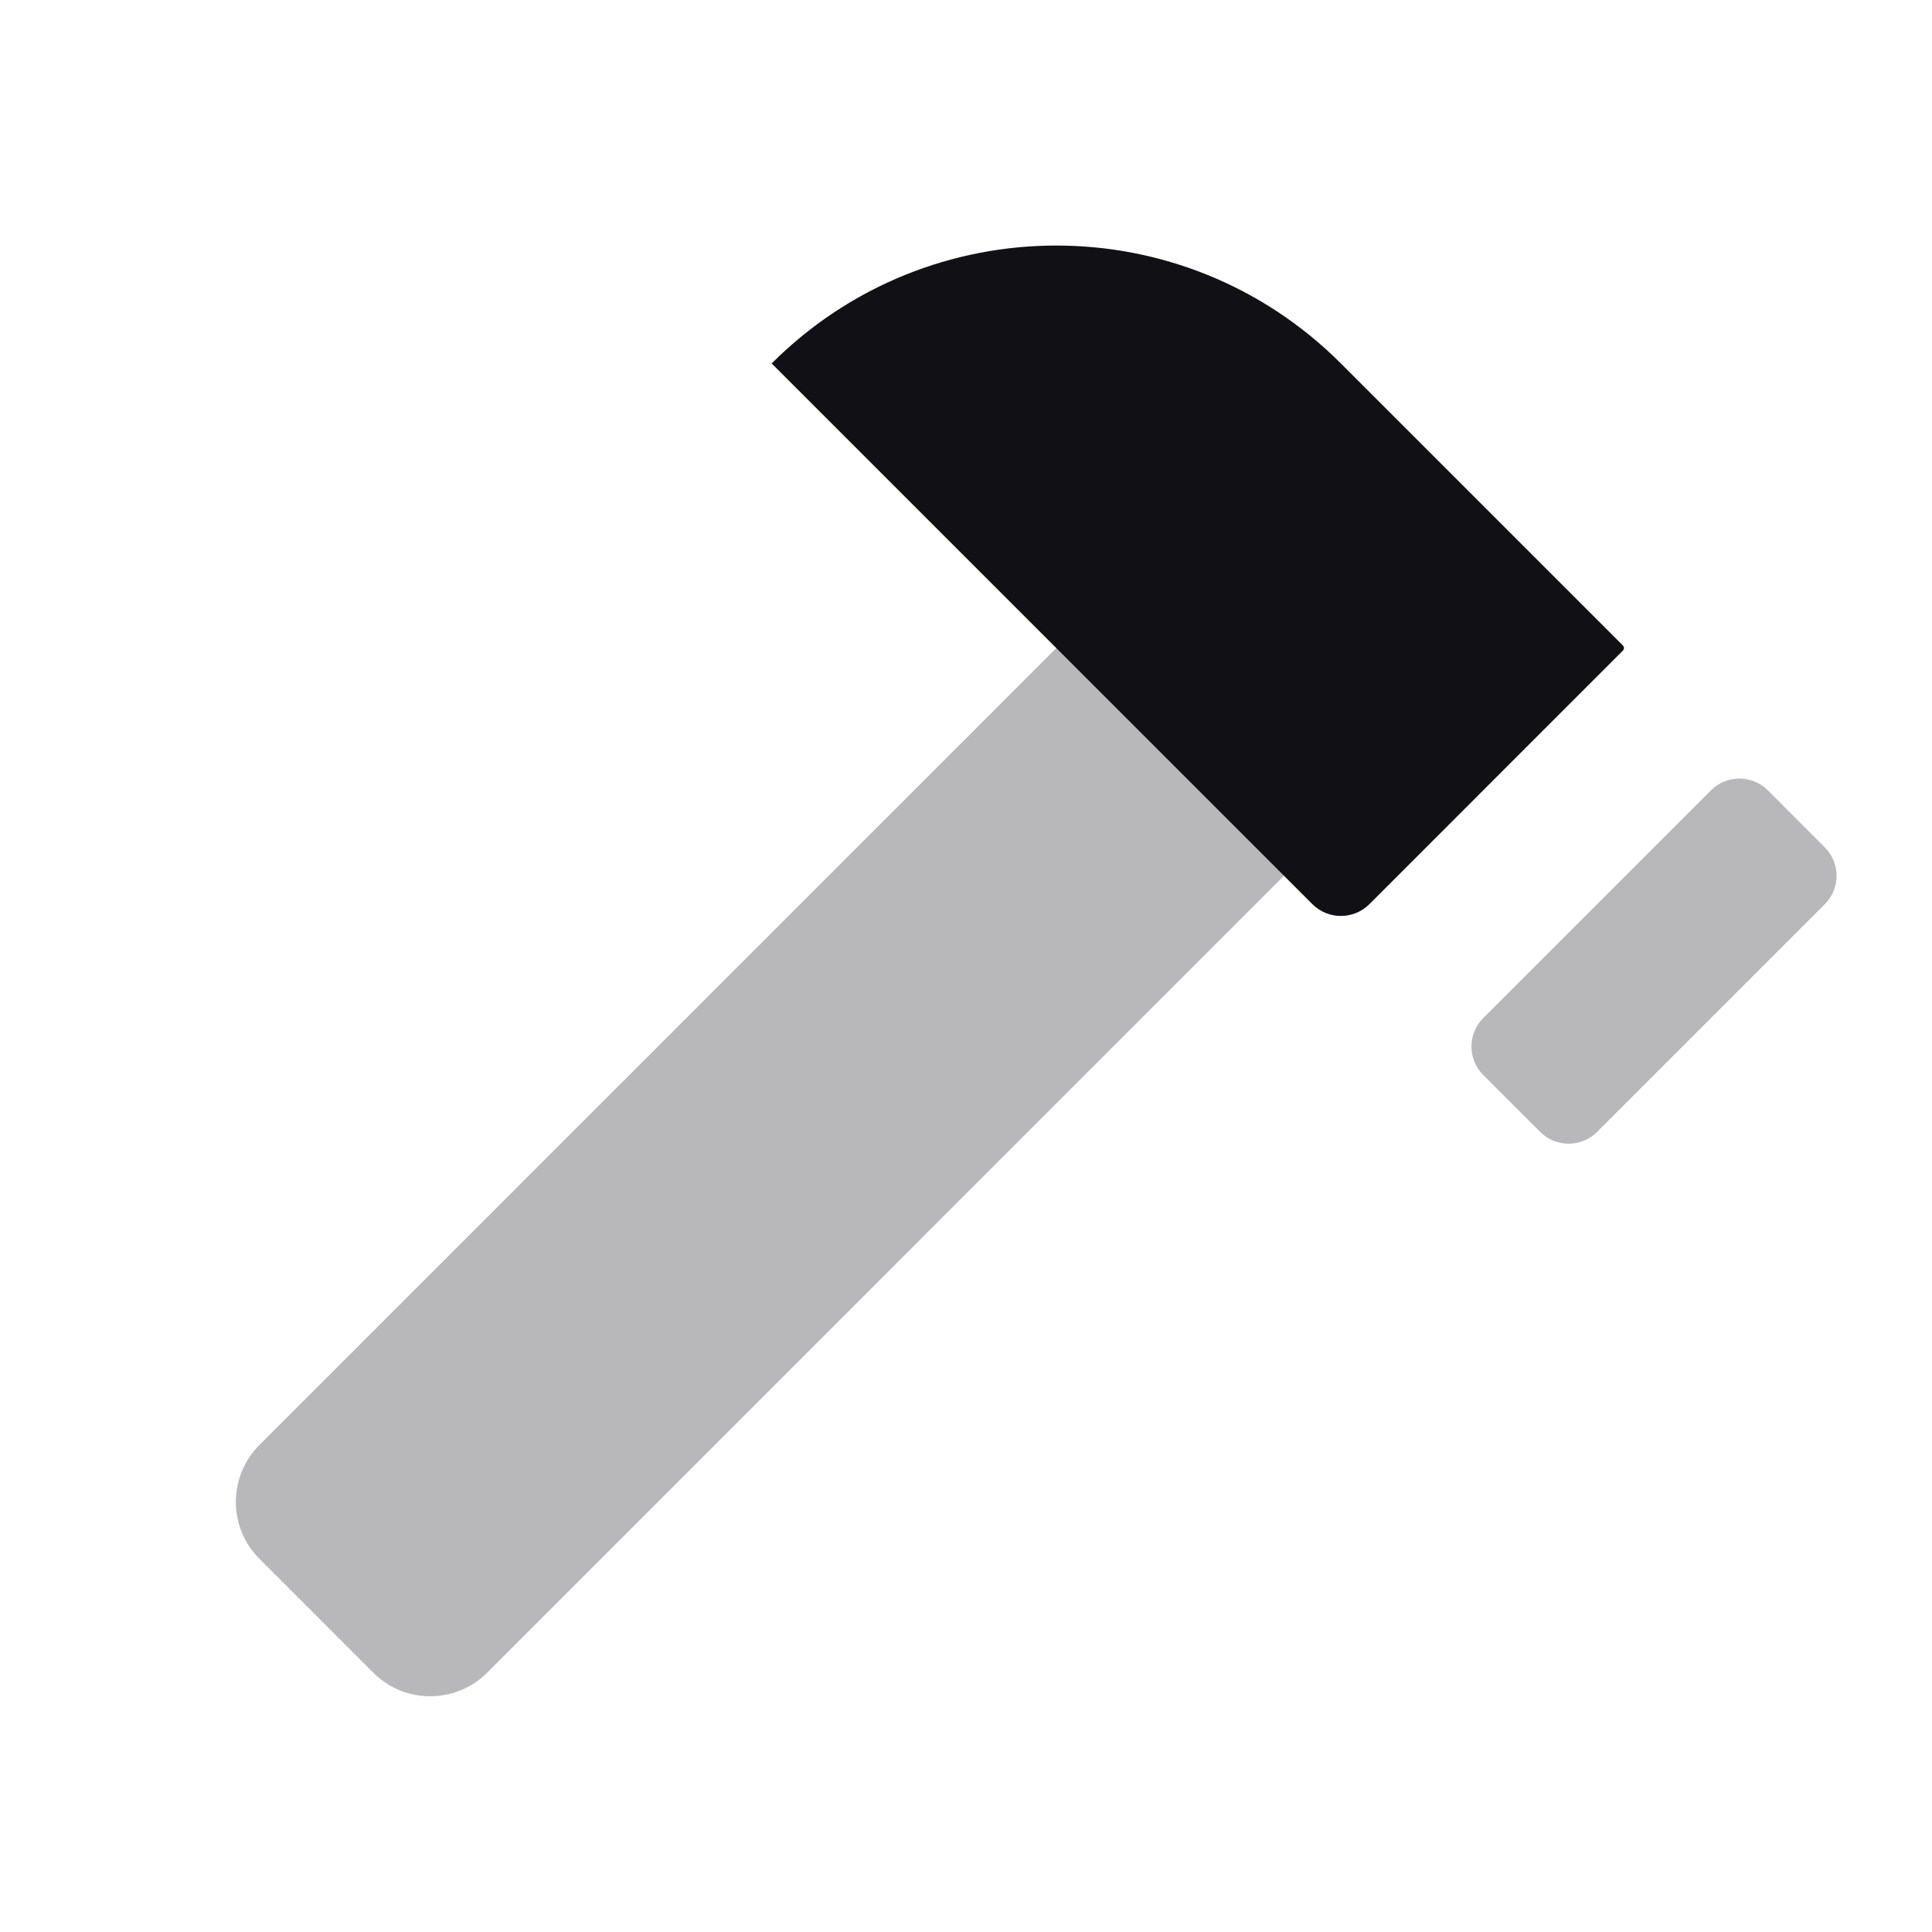 <svg width="24" height="24" viewBox="0 0 24 24" fill="none" xmlns="http://www.w3.org/2000/svg">
<g id="Property 2=Hummer">
<path id="Combined Shape" opacity="0.3" fill-rule="evenodd" clip-rule="evenodd" d="M18.425 12.647L21.254 9.818C21.449 9.623 21.766 9.623 21.961 9.818L22.668 10.526C22.863 10.721 22.863 11.037 22.668 11.233L19.84 14.061C19.644 14.256 19.328 14.256 19.133 14.061L18.425 13.354C18.23 13.159 18.23 12.842 18.425 12.647ZM3.223 17.95L13.122 8.051C13.513 7.66 14.146 7.66 14.536 8.051L15.95 9.465C16.341 9.855 16.341 10.489 15.95 10.879L6.051 20.779C5.66 21.169 5.027 21.169 4.637 20.779L3.223 19.364C2.832 18.974 2.832 18.341 3.223 17.95Z" fill="#111014"/>
<path id="Rectangle" d="M9.586 4.515C11.539 2.562 14.704 2.562 16.657 4.515L20.16 8.018C20.178 8.036 20.178 8.065 20.16 8.082L17.011 11.232C16.815 11.427 16.499 11.427 16.303 11.232L9.586 4.515Z" fill="#111014"/>
</g>
</svg>
